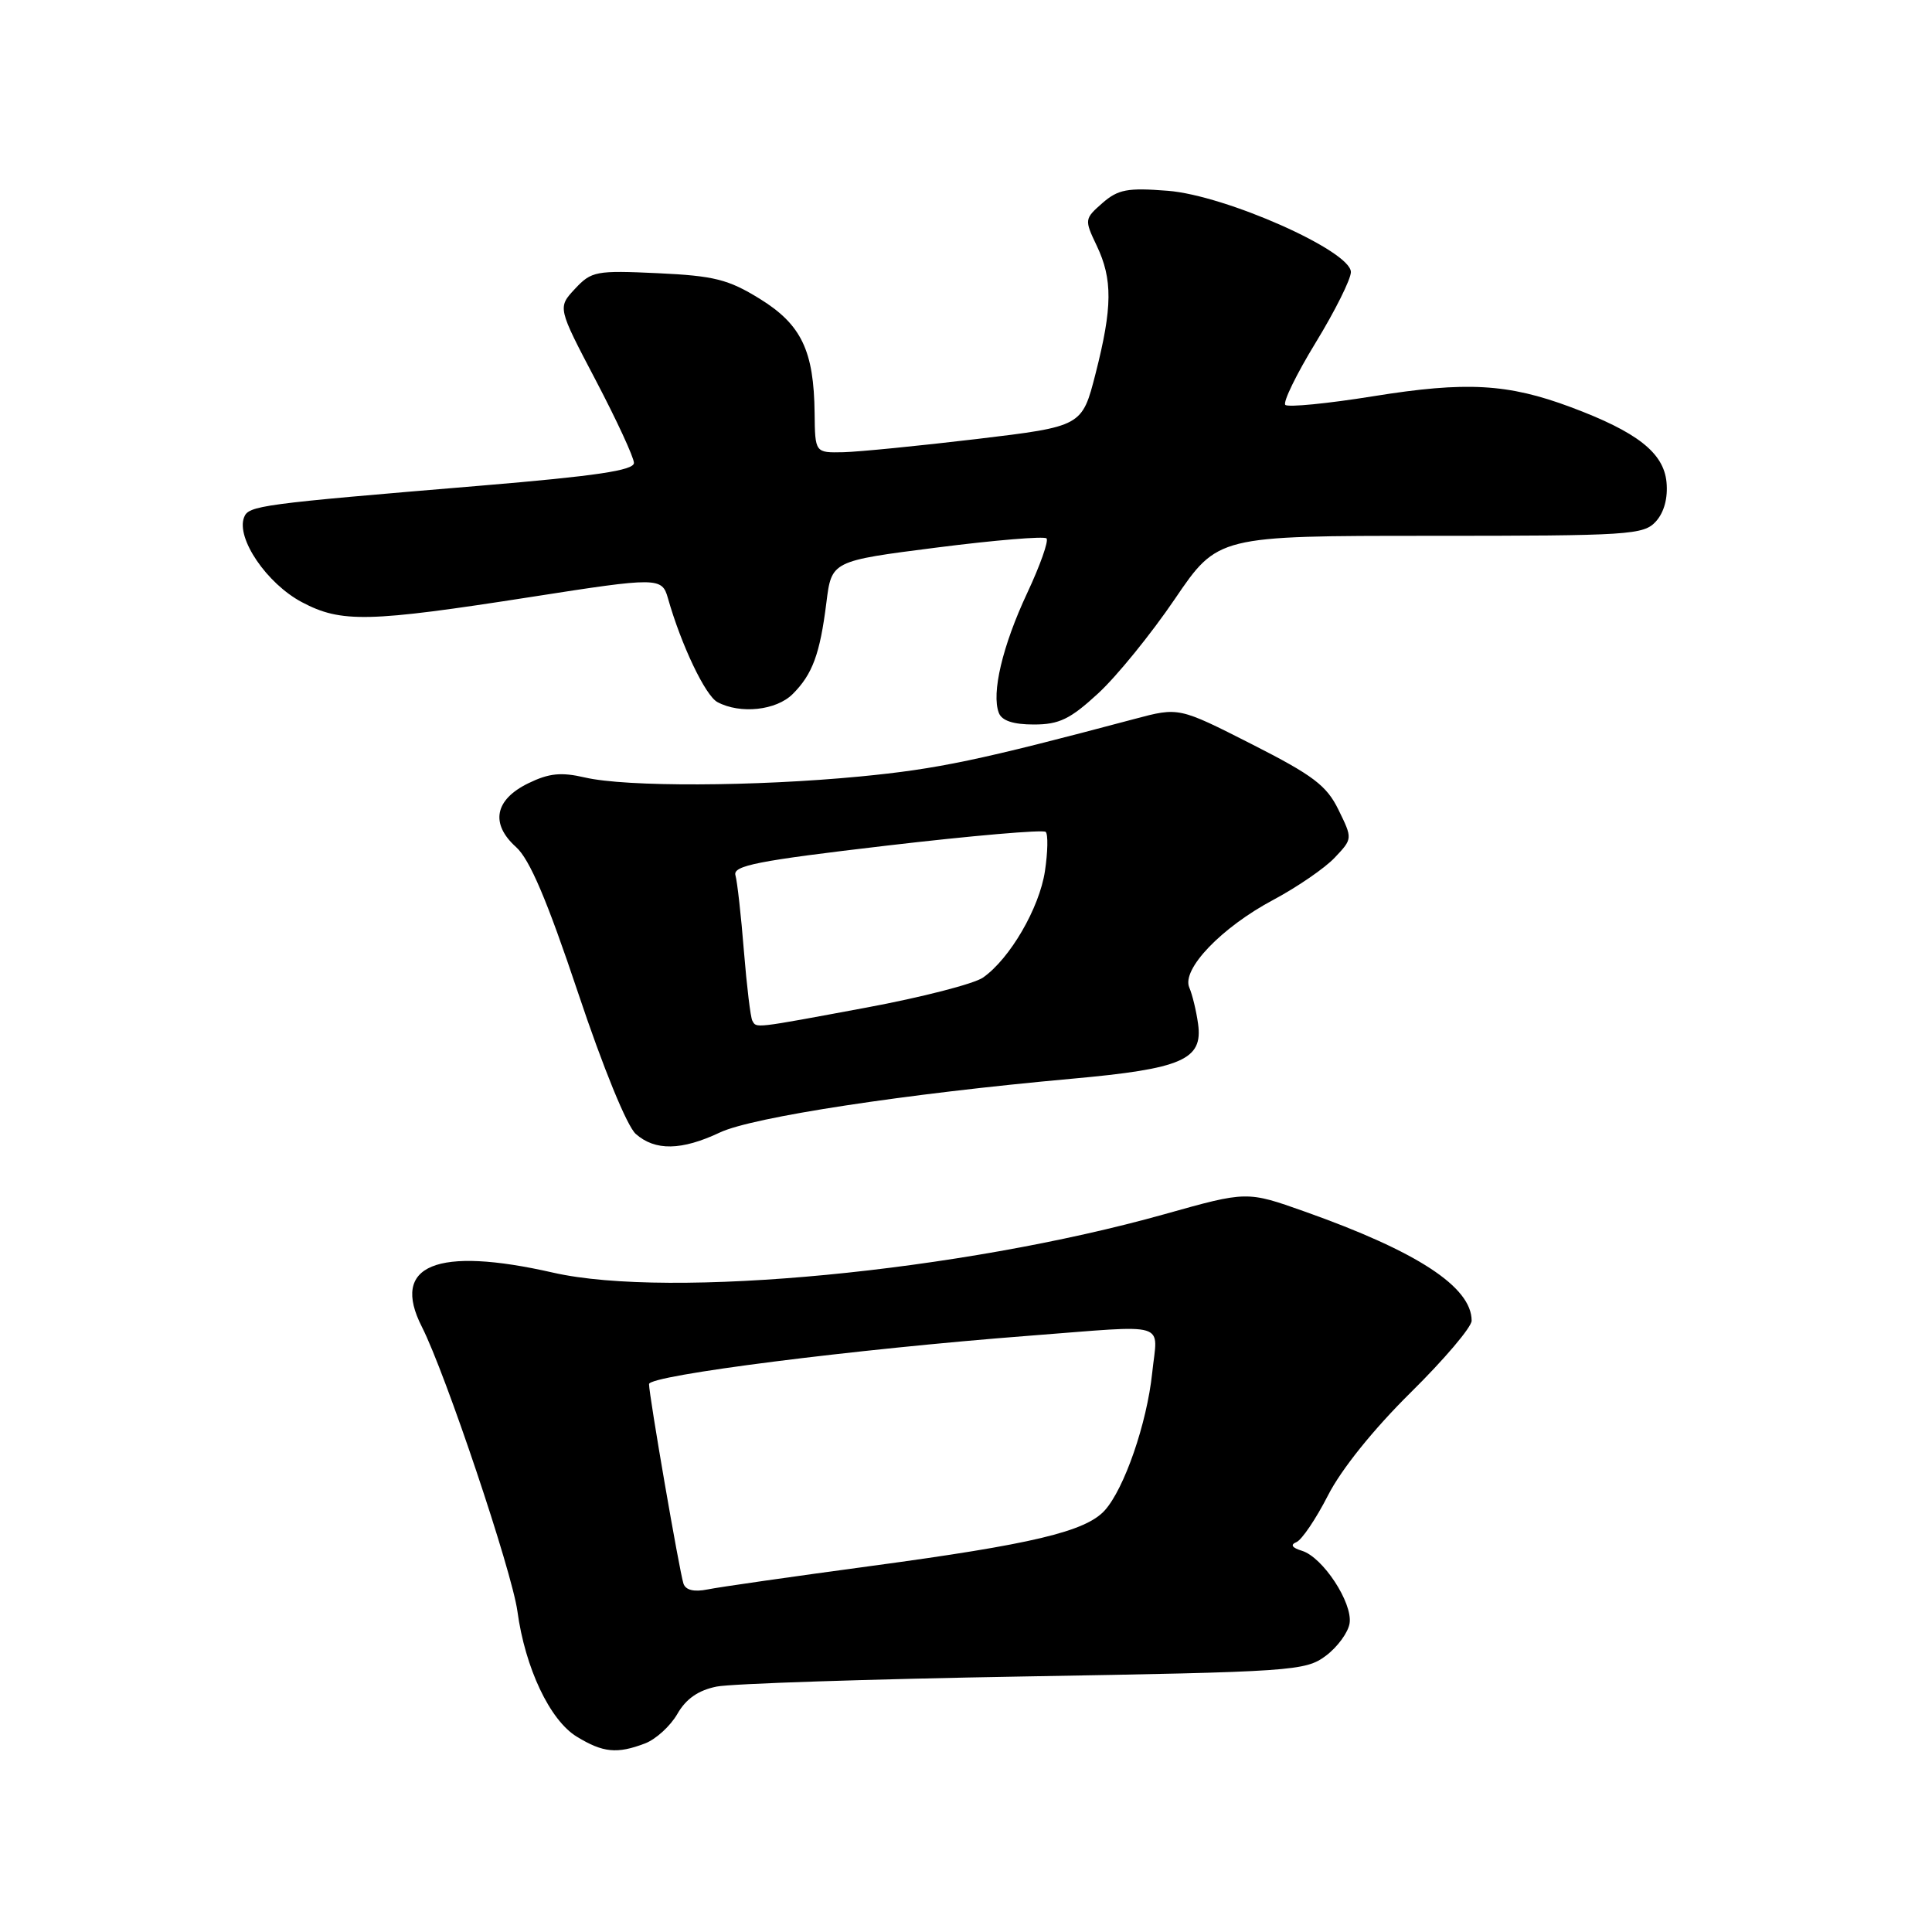 <?xml version="1.0" encoding="UTF-8" standalone="no"?>
<!DOCTYPE svg PUBLIC "-//W3C//DTD SVG 1.1//EN" "http://www.w3.org/Graphics/SVG/1.1/DTD/svg11.dtd" >
<svg xmlns="http://www.w3.org/2000/svg" xmlns:xlink="http://www.w3.org/1999/xlink" version="1.1" viewBox="0 0 256 256">
 <g >
 <path fill="currentColor"
d=" M 85.48 231.01 C 86.91 230.46 88.83 228.71 89.75 227.11 C 90.90 225.10 92.53 223.97 94.96 223.48 C 96.91 223.09 115.23 222.49 135.68 222.14 C 171.36 221.53 172.97 221.42 175.68 219.40 C 177.23 218.24 178.65 216.30 178.83 215.08 C 179.23 212.35 175.28 206.34 172.52 205.49 C 171.19 205.08 170.94 204.69 171.78 204.34 C 172.49 204.05 174.37 201.27 175.96 198.16 C 177.71 194.71 182.00 189.38 186.92 184.52 C 191.36 180.14 195.00 175.85 195.00 175.00 C 195.00 170.53 187.79 165.82 172.86 160.53 C 165.22 157.82 165.22 157.82 154.36 160.87 C 127.30 168.47 88.79 172.16 73.28 168.63 C 57.82 165.11 51.73 167.62 55.90 175.81 C 59.03 181.97 67.83 208.17 68.56 213.50 C 69.58 221.01 72.86 227.95 76.43 230.12 C 79.91 232.24 81.75 232.43 85.48 231.01 Z  M 95.39 150.06 C 99.70 148.02 119.90 144.94 142.00 142.94 C 156.65 141.62 159.42 140.42 158.75 135.66 C 158.51 133.92 157.98 131.76 157.59 130.86 C 156.53 128.44 161.85 122.89 168.73 119.23 C 171.91 117.53 175.58 115.01 176.87 113.63 C 179.23 111.13 179.23 111.13 177.36 107.31 C 175.79 104.09 174.02 102.75 165.85 98.60 C 156.20 93.70 156.20 93.70 150.35 95.26 C 129.72 100.75 124.30 101.89 113.95 102.89 C 99.99 104.23 82.96 104.29 77.50 103.02 C 74.35 102.29 72.75 102.45 70.00 103.79 C 65.55 105.96 64.94 109.15 68.38 112.24 C 70.19 113.87 72.48 119.25 76.58 131.50 C 79.93 141.53 83.08 149.22 84.24 150.25 C 86.81 152.52 90.30 152.46 95.39 150.06 Z  M 145.50 91.89 C 147.96 89.63 152.53 84.00 155.66 79.39 C 161.36 71.00 161.36 71.00 189.53 71.00 C 215.96 71.00 217.80 70.88 219.42 69.09 C 220.51 67.88 221.02 65.98 220.82 63.88 C 220.44 59.99 216.94 57.24 208.17 53.96 C 199.80 50.83 194.29 50.52 181.99 52.50 C 175.91 53.48 170.66 53.99 170.31 53.65 C 169.97 53.30 171.78 49.58 174.34 45.39 C 176.90 41.20 179.00 36.99 179.00 36.05 C 179.00 33.25 162.40 25.88 154.74 25.28 C 149.39 24.86 148.16 25.09 146.07 26.91 C 143.69 29.00 143.68 29.11 145.32 32.55 C 147.44 37.00 147.41 40.72 145.17 49.50 C 143.38 56.50 143.38 56.50 129.44 58.17 C 121.77 59.08 113.81 59.87 111.75 59.92 C 108.00 60.00 108.00 60.00 107.94 54.75 C 107.85 46.47 106.19 43.00 100.67 39.59 C 96.50 37.02 94.64 36.55 87.17 36.20 C 78.98 35.82 78.37 35.93 76.19 38.27 C 73.88 40.75 73.88 40.75 78.94 50.39 C 81.72 55.69 84.00 60.62 84.00 61.34 C 84.00 62.33 78.94 63.08 63.75 64.35 C 34.38 66.80 32.94 66.99 32.34 68.55 C 31.27 71.33 35.36 77.33 40.00 79.79 C 45.22 82.55 48.77 82.47 70.50 79.08 C 87.13 76.48 87.72 76.48 88.50 79.25 C 90.25 85.44 93.46 92.17 95.06 93.03 C 98.09 94.65 102.86 94.14 105.04 91.96 C 107.66 89.34 108.65 86.66 109.50 79.85 C 110.19 74.33 110.19 74.33 124.15 72.55 C 131.82 71.57 138.36 71.03 138.67 71.34 C 138.98 71.65 137.83 74.91 136.11 78.58 C 132.83 85.58 131.35 91.86 132.35 94.46 C 132.74 95.50 134.27 96.00 136.99 96.00 C 140.35 96.00 141.81 95.29 145.50 91.89 Z  M 90.56 209.83 C 90.02 208.17 86.00 184.90 86.00 183.40 C 86.00 182.23 113.25 178.77 136.40 176.99 C 155.21 175.55 153.39 174.99 152.67 181.93 C 151.97 188.60 148.98 197.26 146.38 200.14 C 143.84 202.94 136.75 204.63 115.50 207.49 C 105.05 208.90 95.26 210.30 93.75 210.61 C 91.95 210.97 90.85 210.70 90.56 209.83 Z  M 99.69 135.25 C 99.45 134.84 98.95 130.68 98.57 126.00 C 98.20 121.33 97.69 116.81 97.45 115.98 C 97.08 114.70 100.32 114.06 117.49 112.05 C 128.76 110.73 138.24 109.91 138.56 110.23 C 138.89 110.55 138.84 112.89 138.46 115.43 C 137.72 120.33 133.82 127.03 130.26 129.53 C 129.08 130.36 122.12 132.15 114.80 133.51 C 99.69 136.32 100.26 136.25 99.69 135.25 Z "/>
</g>
</svg>